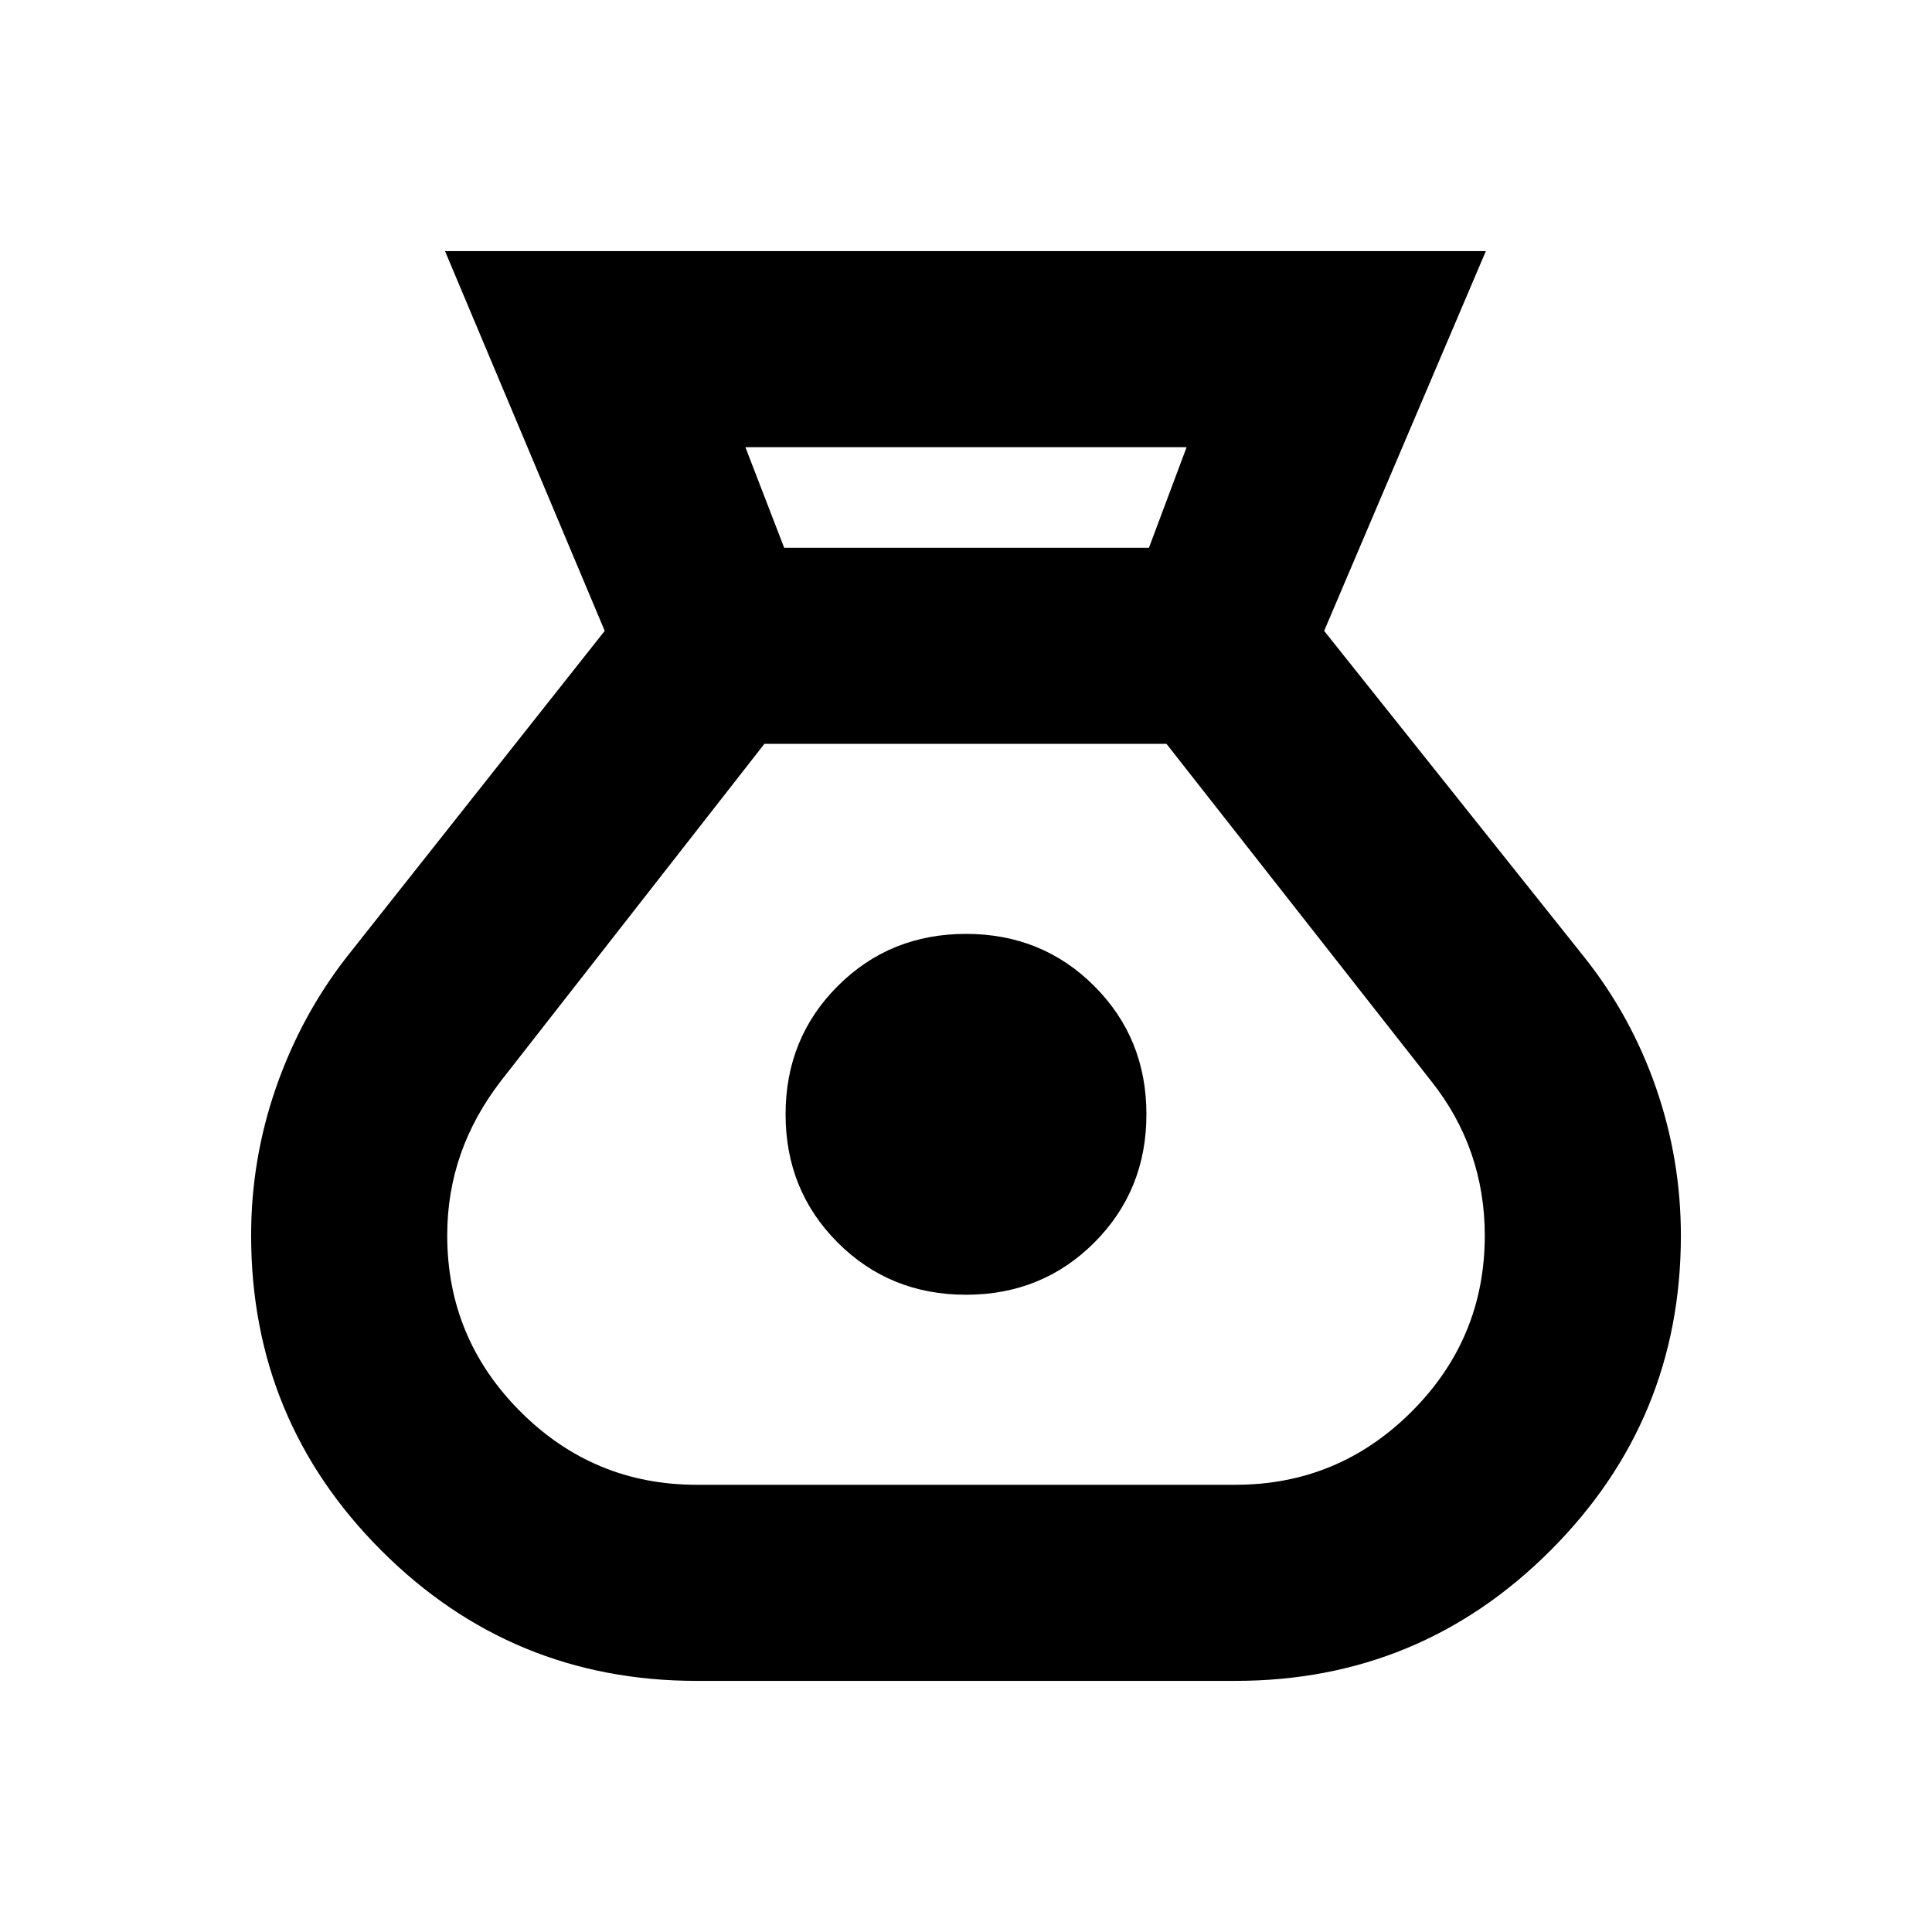 <svg xmlns="http://www.w3.org/2000/svg" height="20" viewBox="0 -960 960 960" width="20"><path d="M346.17-124.78q-91.9 0-156.65-64.73-64.74-64.73-64.74-156.61 0-37.88 12.38-73.5 12.39-35.62 35.01-64.73l128.31-162.17-79.35-188.7h517.18l-80.35 188.7 129.3 162.17q23.26 29.26 35.61 64.89 12.35 35.64 12.35 73.42 0 91.65-64.78 156.45-64.78 64.81-156.61 64.81H346.17ZM480-316.65q-37.83 0-63.74-25.91-25.91-25.92-25.91-63.74 0-37.83 25.91-63.74 25.91-25.92 63.74-25.92t63.74 25.92q25.91 25.91 25.91 63.74 0 37.82-25.91 63.74-25.91 25.91-63.74 25.91Zm-90.35-371.18h181.26l18.7-49.95H370.39l19.26 49.95Zm-43.48 465.61h267.66q51.21 0 87.58-36.35 36.37-36.34 36.37-87.52 0-21.39-6.65-40.69-6.65-19.31-20.09-36.18L579.61-590.39H379.83L248.96-422.96q-13.44 17.44-20.09 36.58-6.65 19.14-6.65 40.21 0 51.21 36.37 87.58t87.58 36.37Z"/></svg>